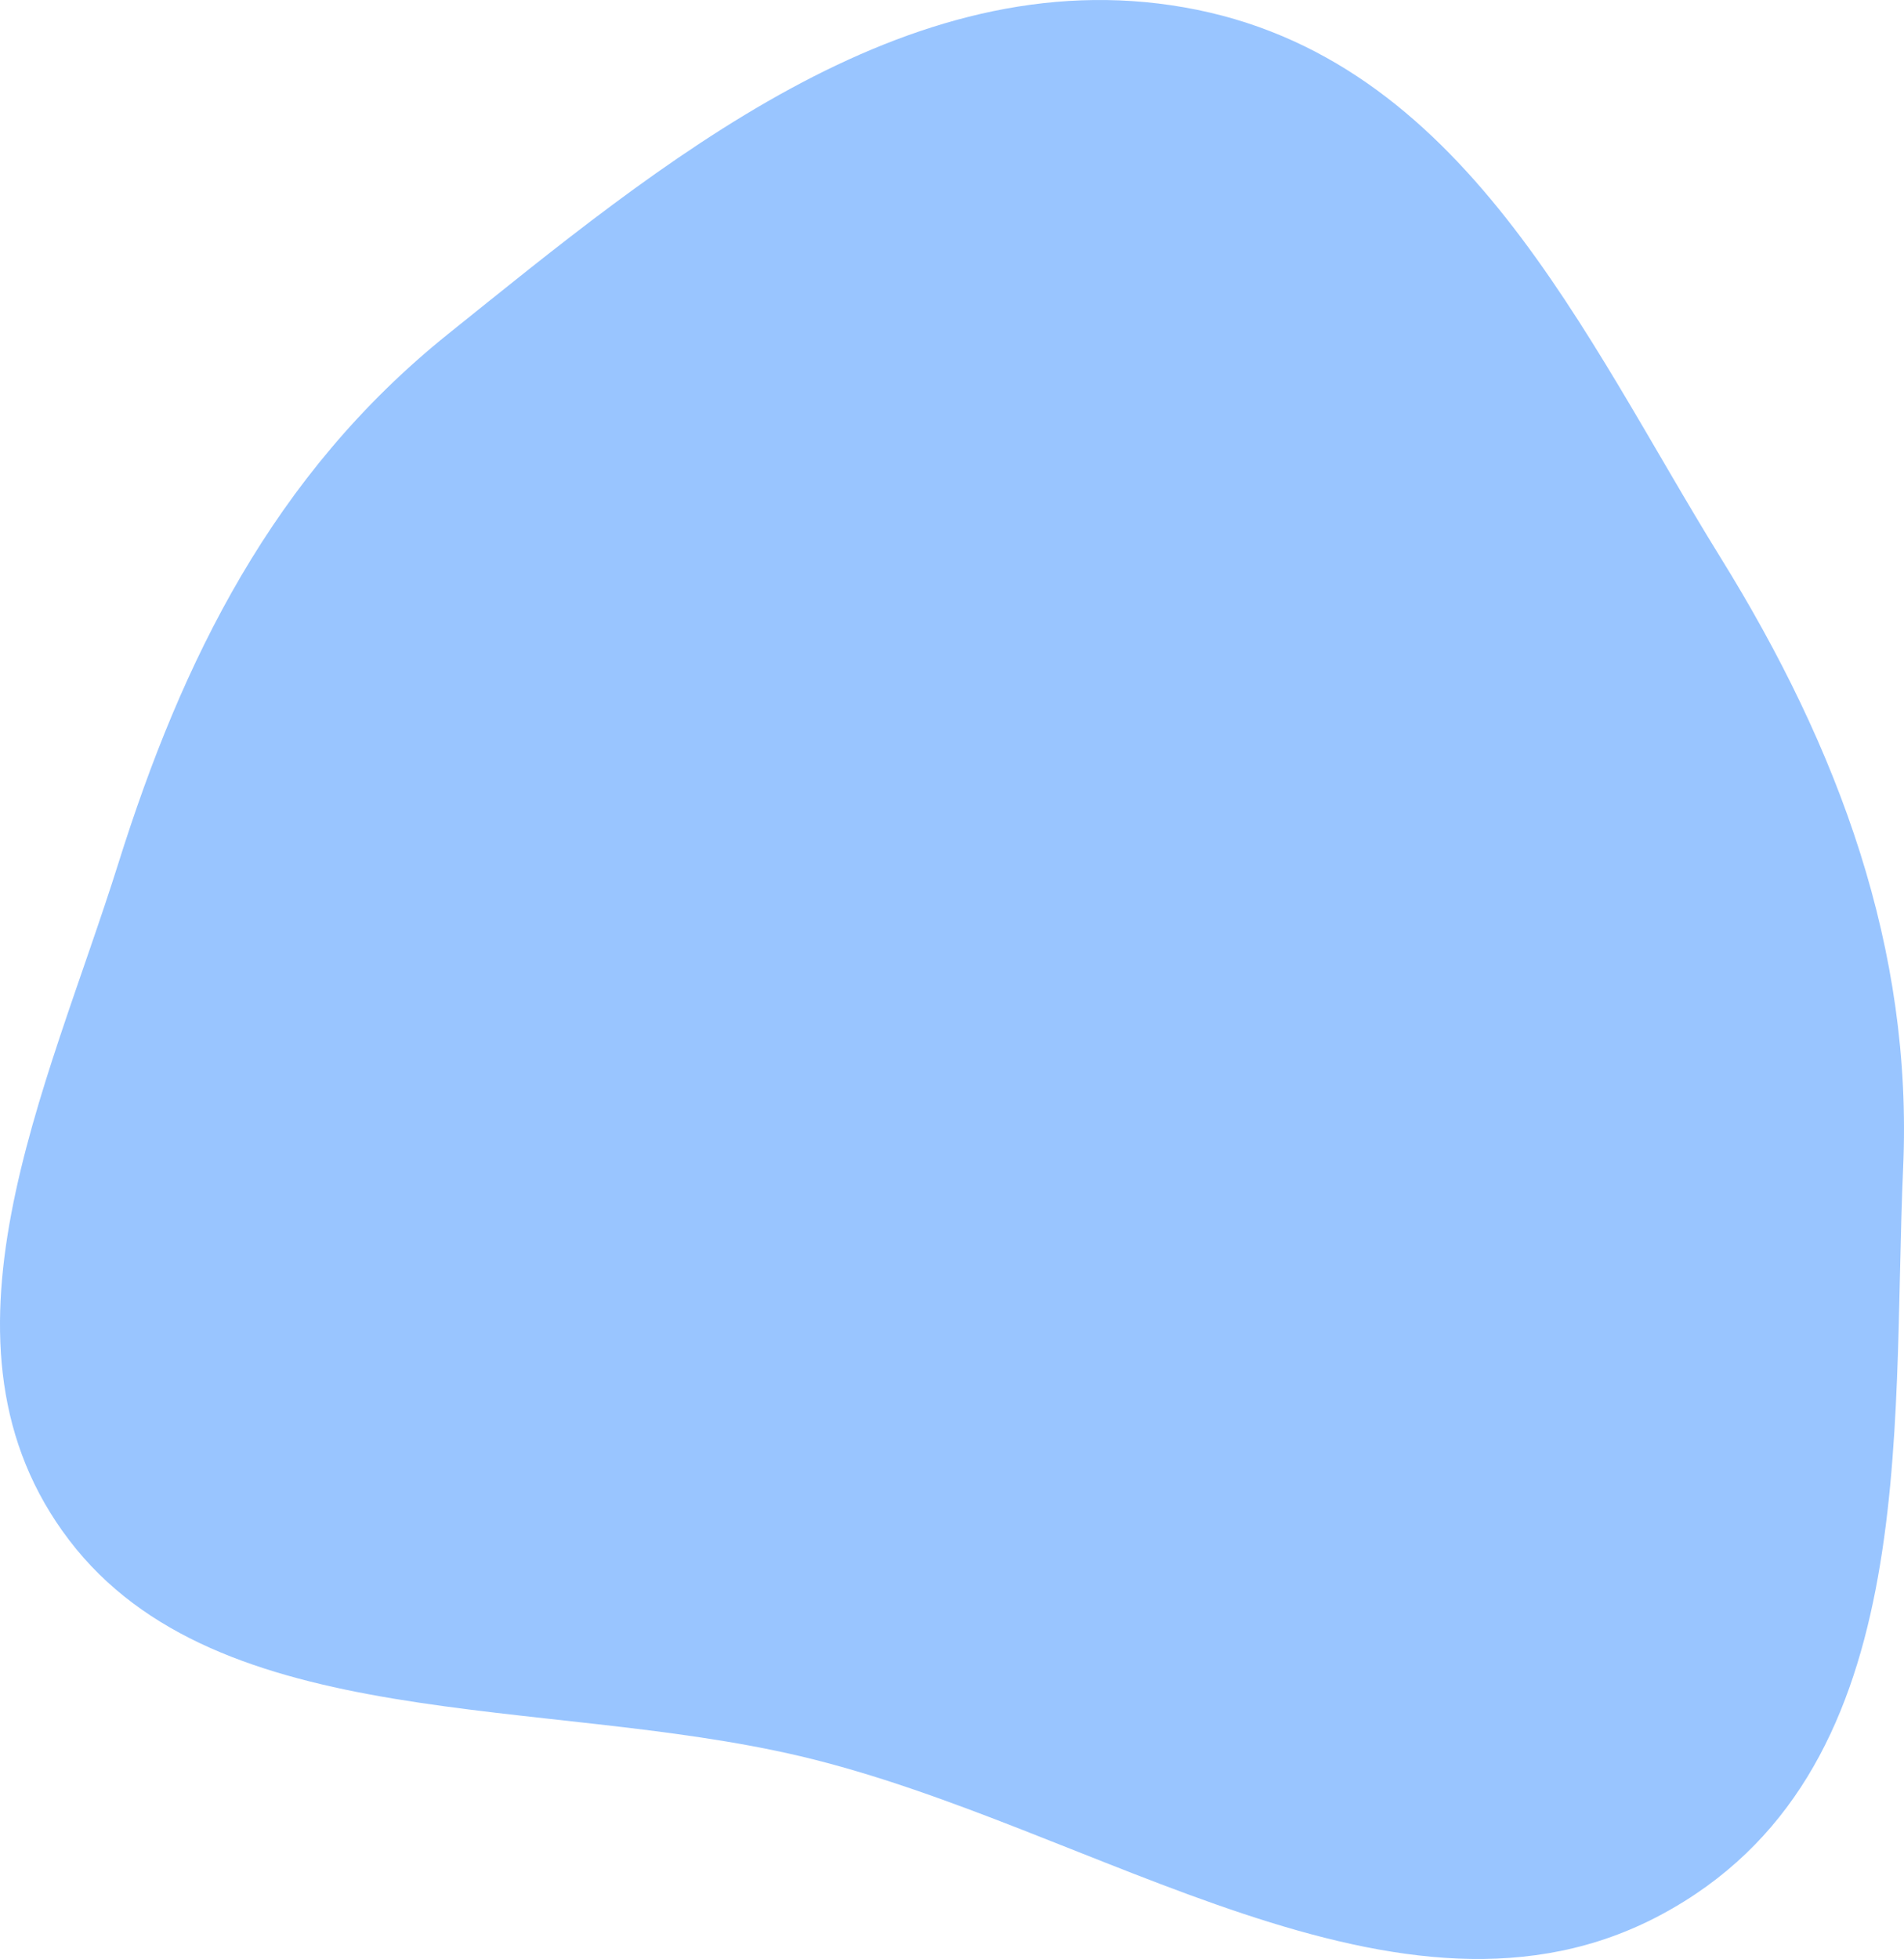 <svg width="317" height="326" viewBox="0 0 317 326" fill="none" xmlns="http://www.w3.org/2000/svg">
<path opacity="0.4" d="M197.215 1.233C243.776 9.416 263.71 56.086 286.455 92.784C306.243 124.712 318.462 157.932 316.859 194.278C314.884 239.074 320.035 295.44 276.493 318.67C233.111 341.815 182.228 303.78 133.224 292.249C90.258 282.14 36.353 288.826 11.537 256.328C-13.264 223.851 7.869 181.335 19.724 143.615C30.268 110.064 45.411 79.001 74.636 55.557C109.789 27.357 150.582 -6.963 197.215 1.233Z" fill="#006EFF"/>
</svg>
